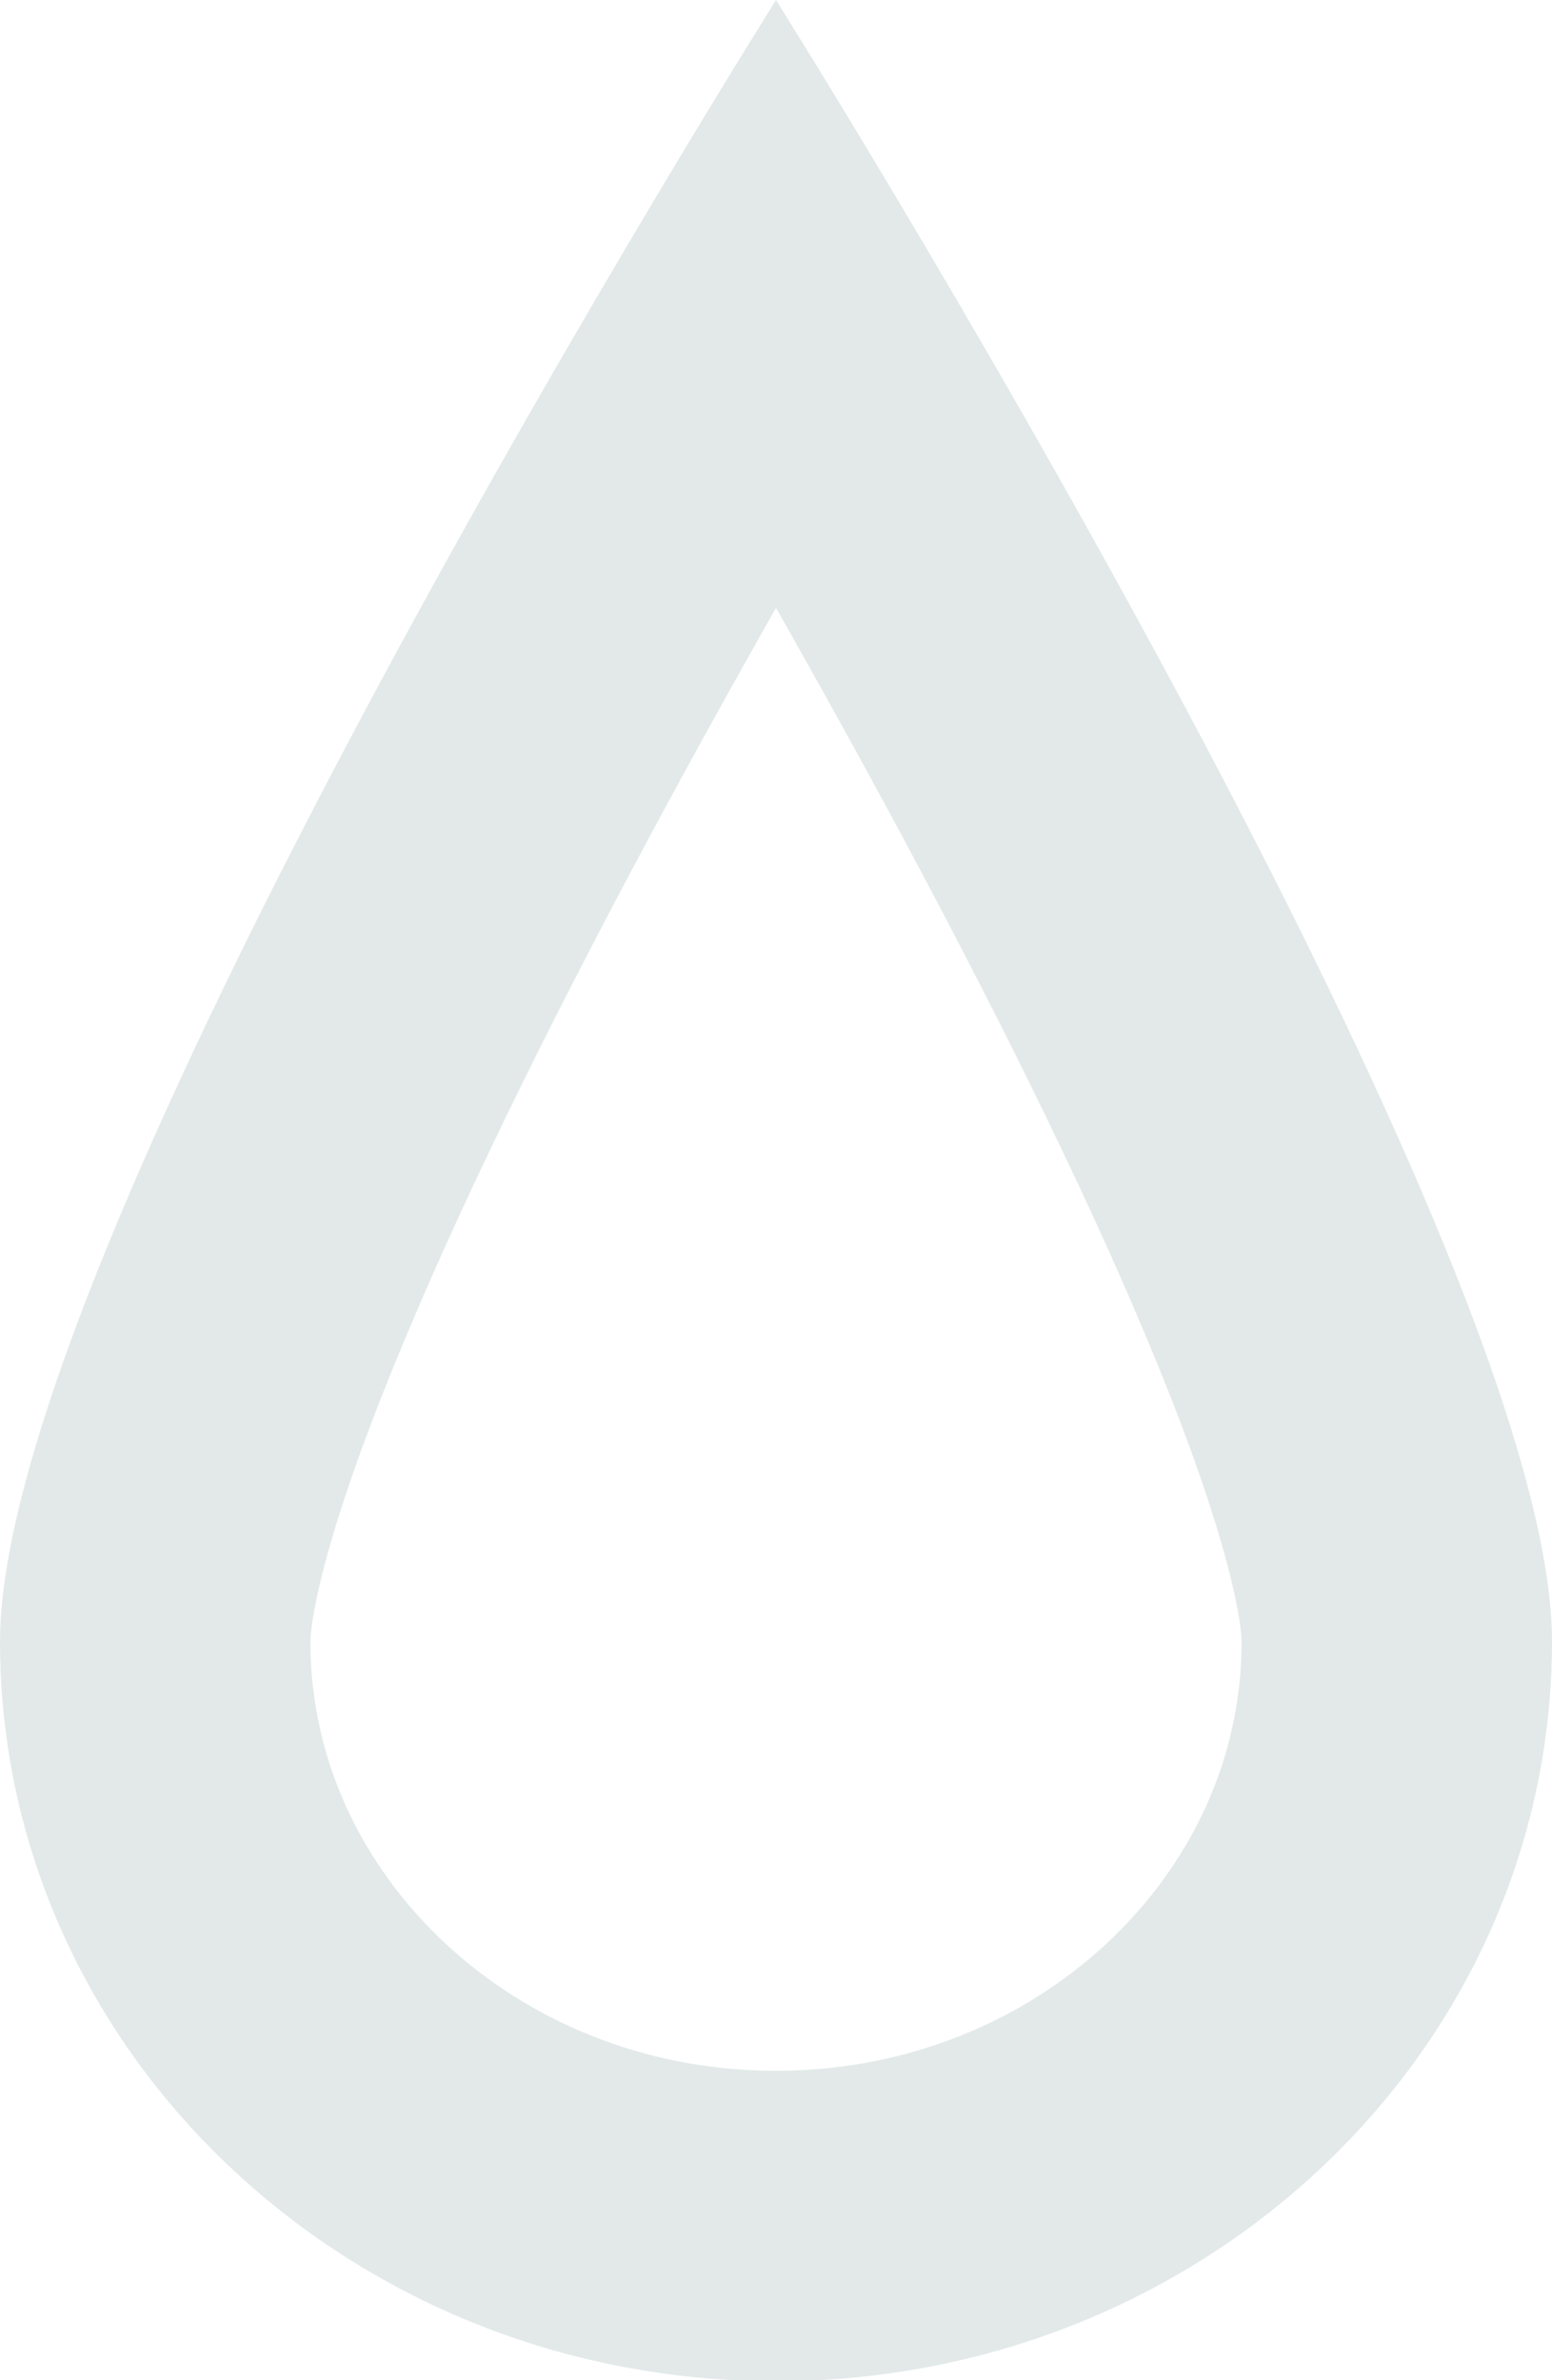 <?xml version="1.0" encoding="utf-8"?>
<svg xmlns="http://www.w3.org/2000/svg"
	xmlns:xlink="http://www.w3.org/1999/xlink"
	width="30px" height="46px" viewBox="0 0 15 23">
<clipPath id="clip0"><path fillRule="evenodd" d="M 15 15.86C 15 19.81 11.64 23.01 7.5 23.01 3.36 23.01 0 19.81 0 15.86 0 11.92 7.5-0 7.5-0 7.5-0 15 11.92 15 15.86Z"/></clipPath><path fillRule="evenodd" d="M 15 15.86C 15 19.81 11.64 23.01 7.5 23.01 3.36 23.01 0 19.81 0 15.86 0 11.92 7.5-0 7.5-0 7.5-0 15 11.92 15 15.86Z" fill="none" stroke="rgb(227,233,233)" stroke-width="6.00px" clip-path="url(#clip0)"/></svg>